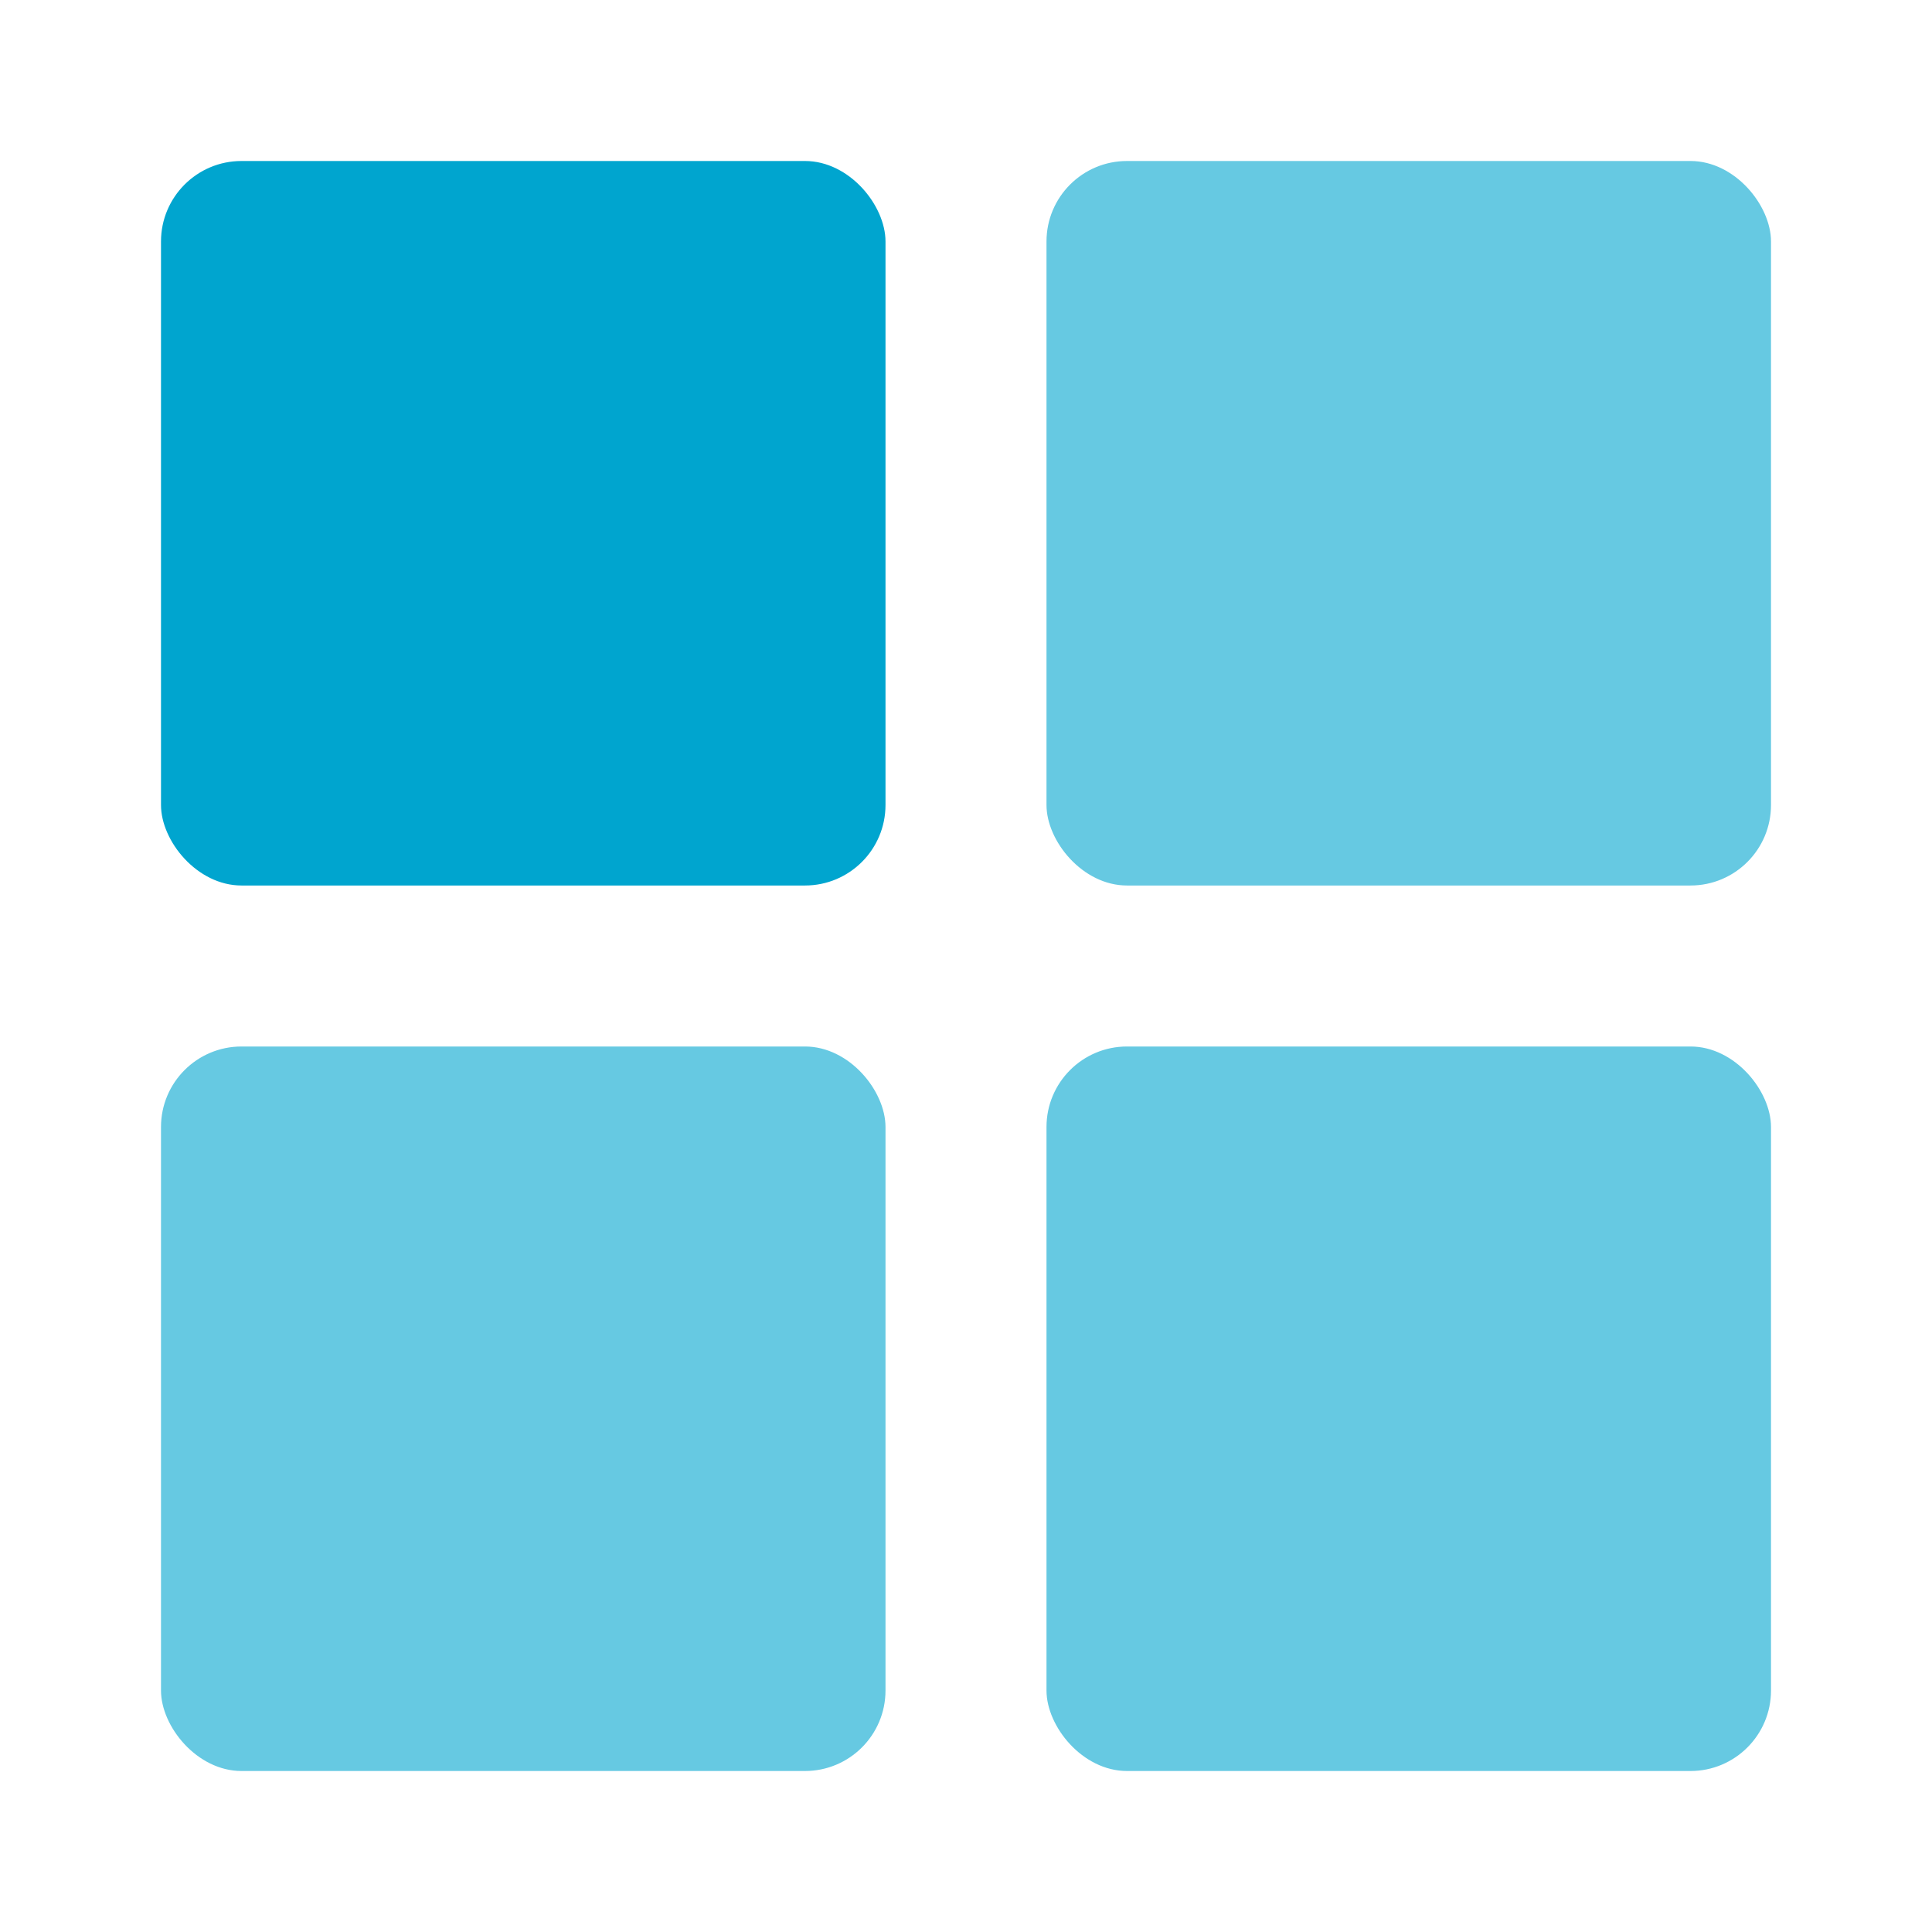 <svg xmlns="http://www.w3.org/2000/svg" viewBox="0 0 24 24" id="apps"><rect width="9" height="9" x="2" y="2" fill="#00a5cf" rx="1"></rect><rect width="9" height="9" x="2" y="13" fill="#66c9e2" rx="1"></rect><rect width="9" height="9" x="13" y="2" fill="#66c9e2" rx="1"></rect><rect width="9" height="9" x="13" y="13" fill="#66c9e2" rx="1"></rect></svg>